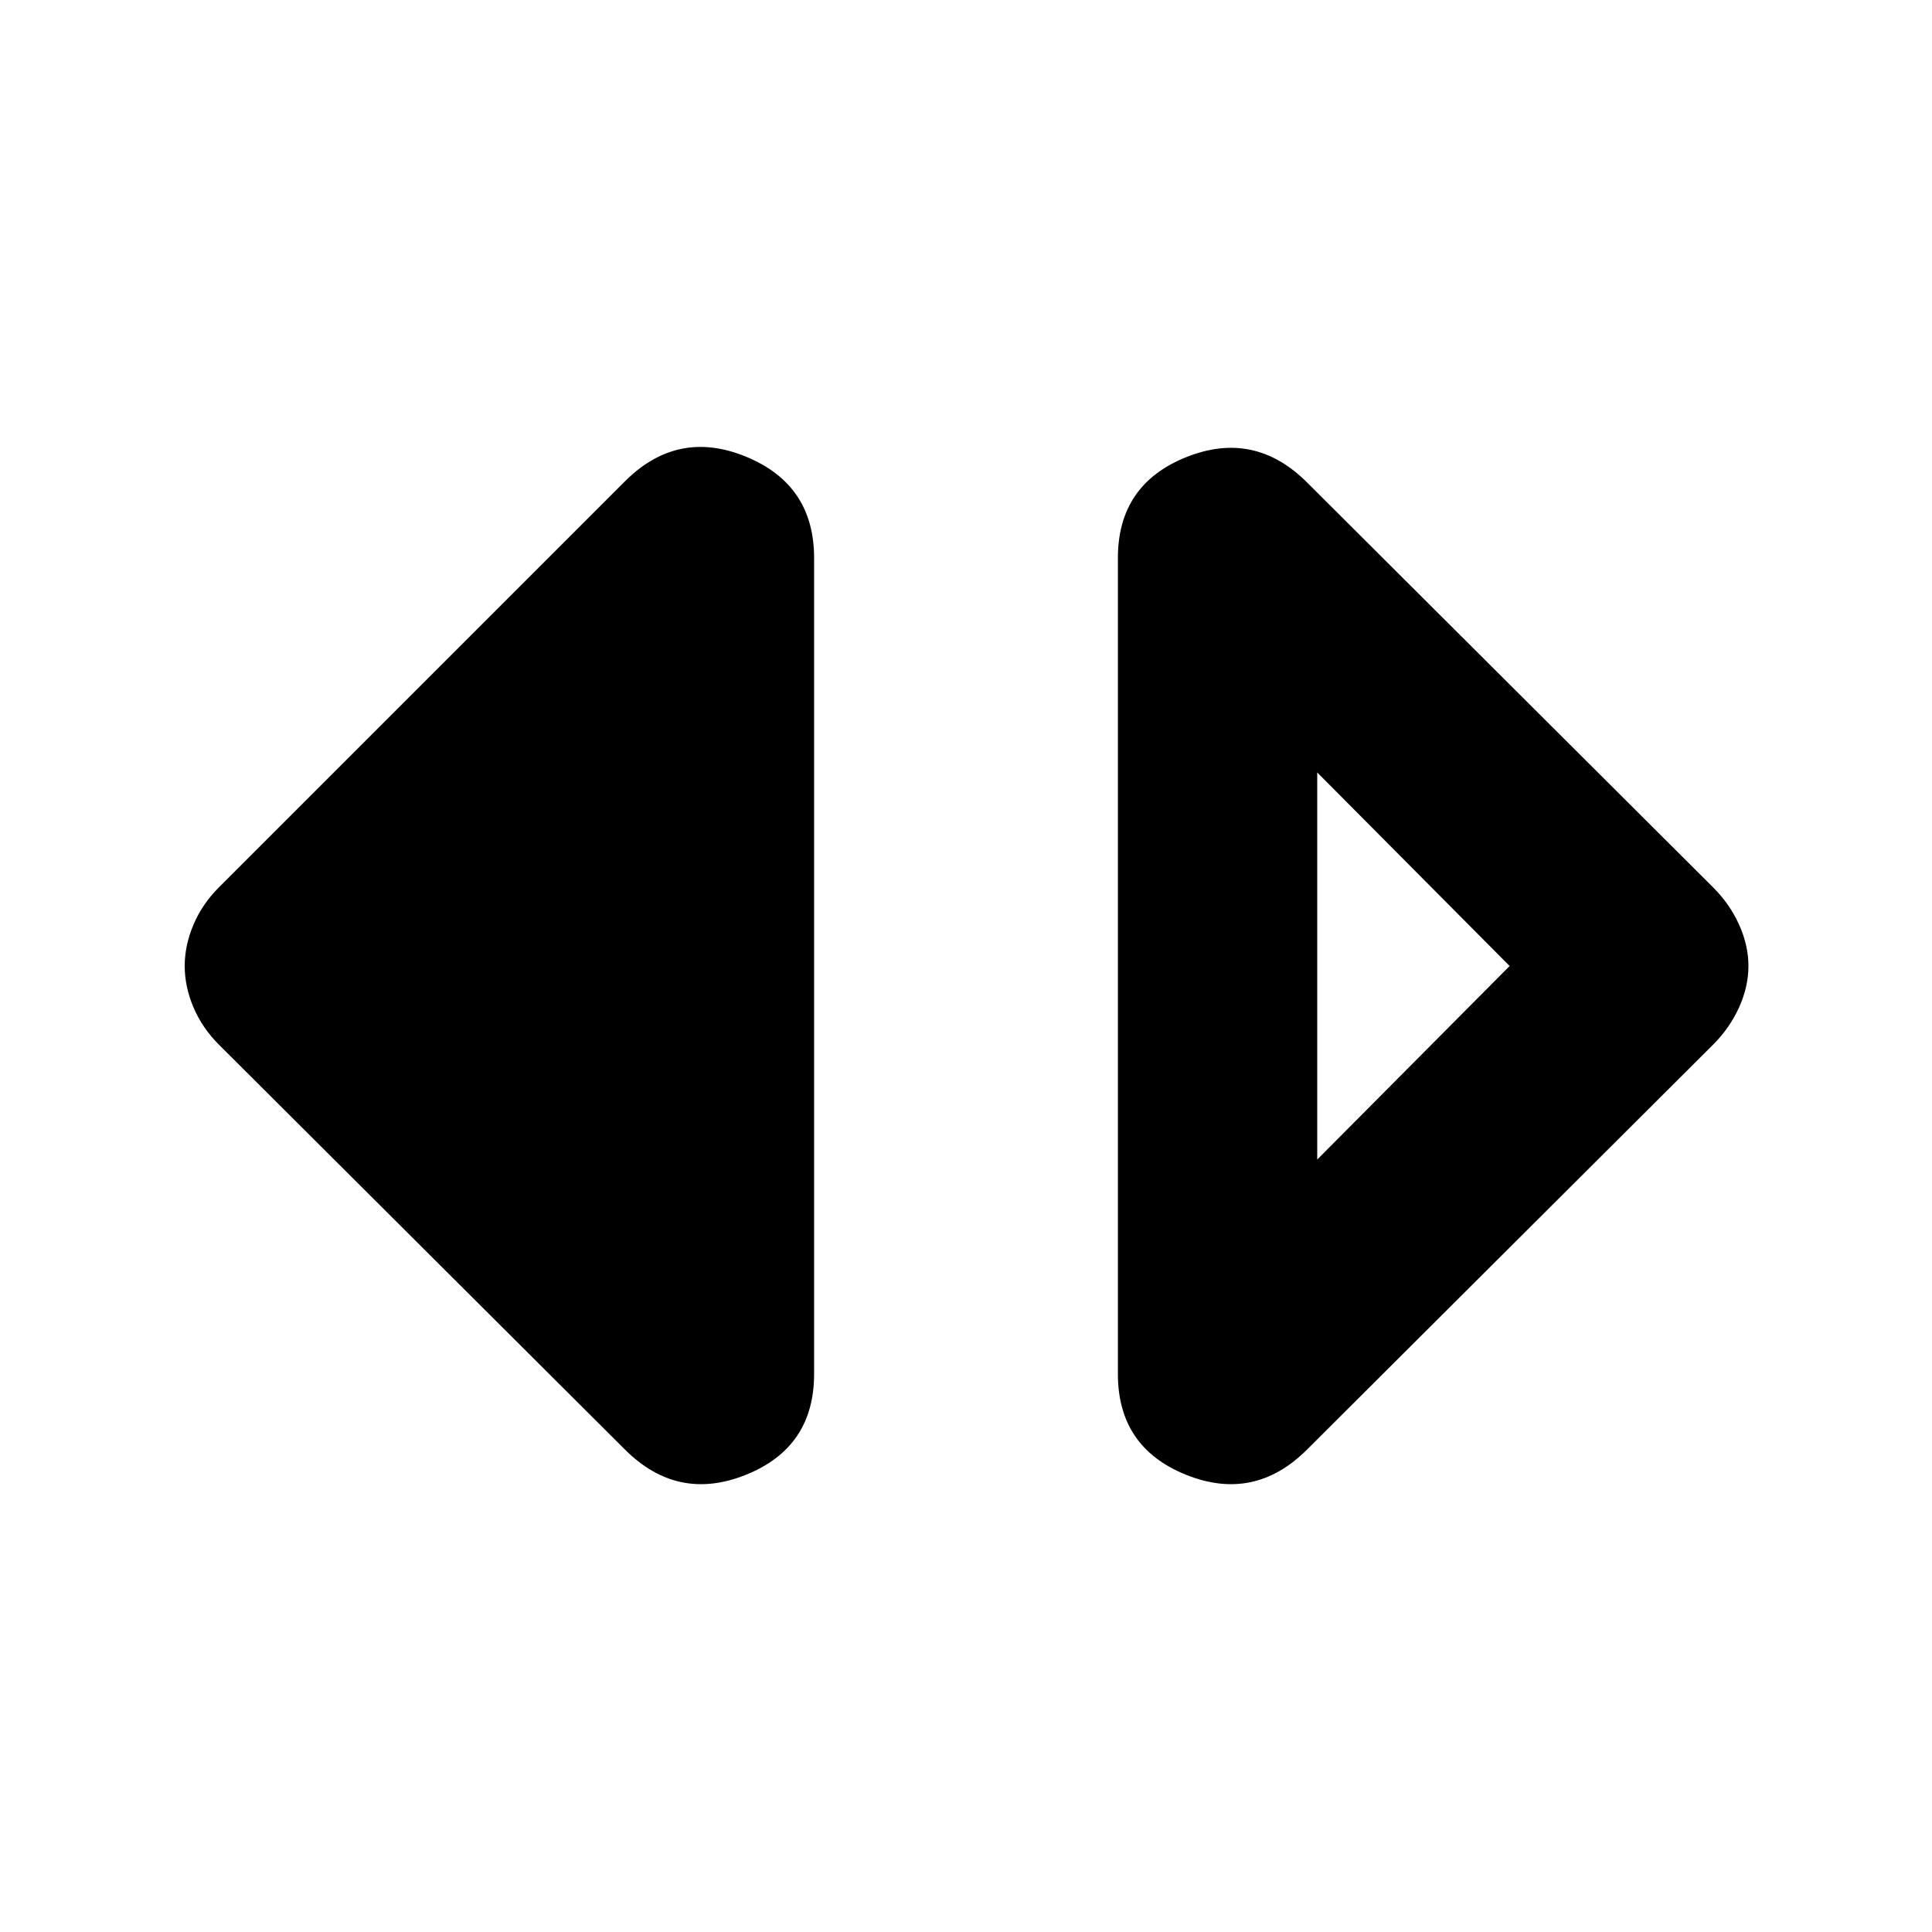 <svg xmlns="http://www.w3.org/2000/svg" height="20" viewBox="0 -960 960 960" width="20"><path d="M654.523-383.828 750.13-480l-95.607-96.172v192.344Zm-5 144.047q-26.218 26.218-60.132 12.609-33.913-13.609-33.913-50.088v-405.48q0-36.479 33.913-50.088 33.914-13.609 60.132 12.609l201.74 201.175q8.261 8.261 12.891 18.522 4.631 10.261 4.631 20.522t-4.631 20.522q-4.63 10.261-12.891 18.522l-201.74 201.175Zm-339.046 0-201.74-201.175q-8.261-8.261-12.609-18.522Q91.78-469.739 91.78-480t4.348-20.522q4.348-10.261 12.609-18.522l201.74-201.74q26.218-26.218 60.132-12.327 33.913 13.892 33.913 50.371v405.48q0 36.479-33.913 50.088-33.914 13.609-60.132-12.609Z"/></svg>